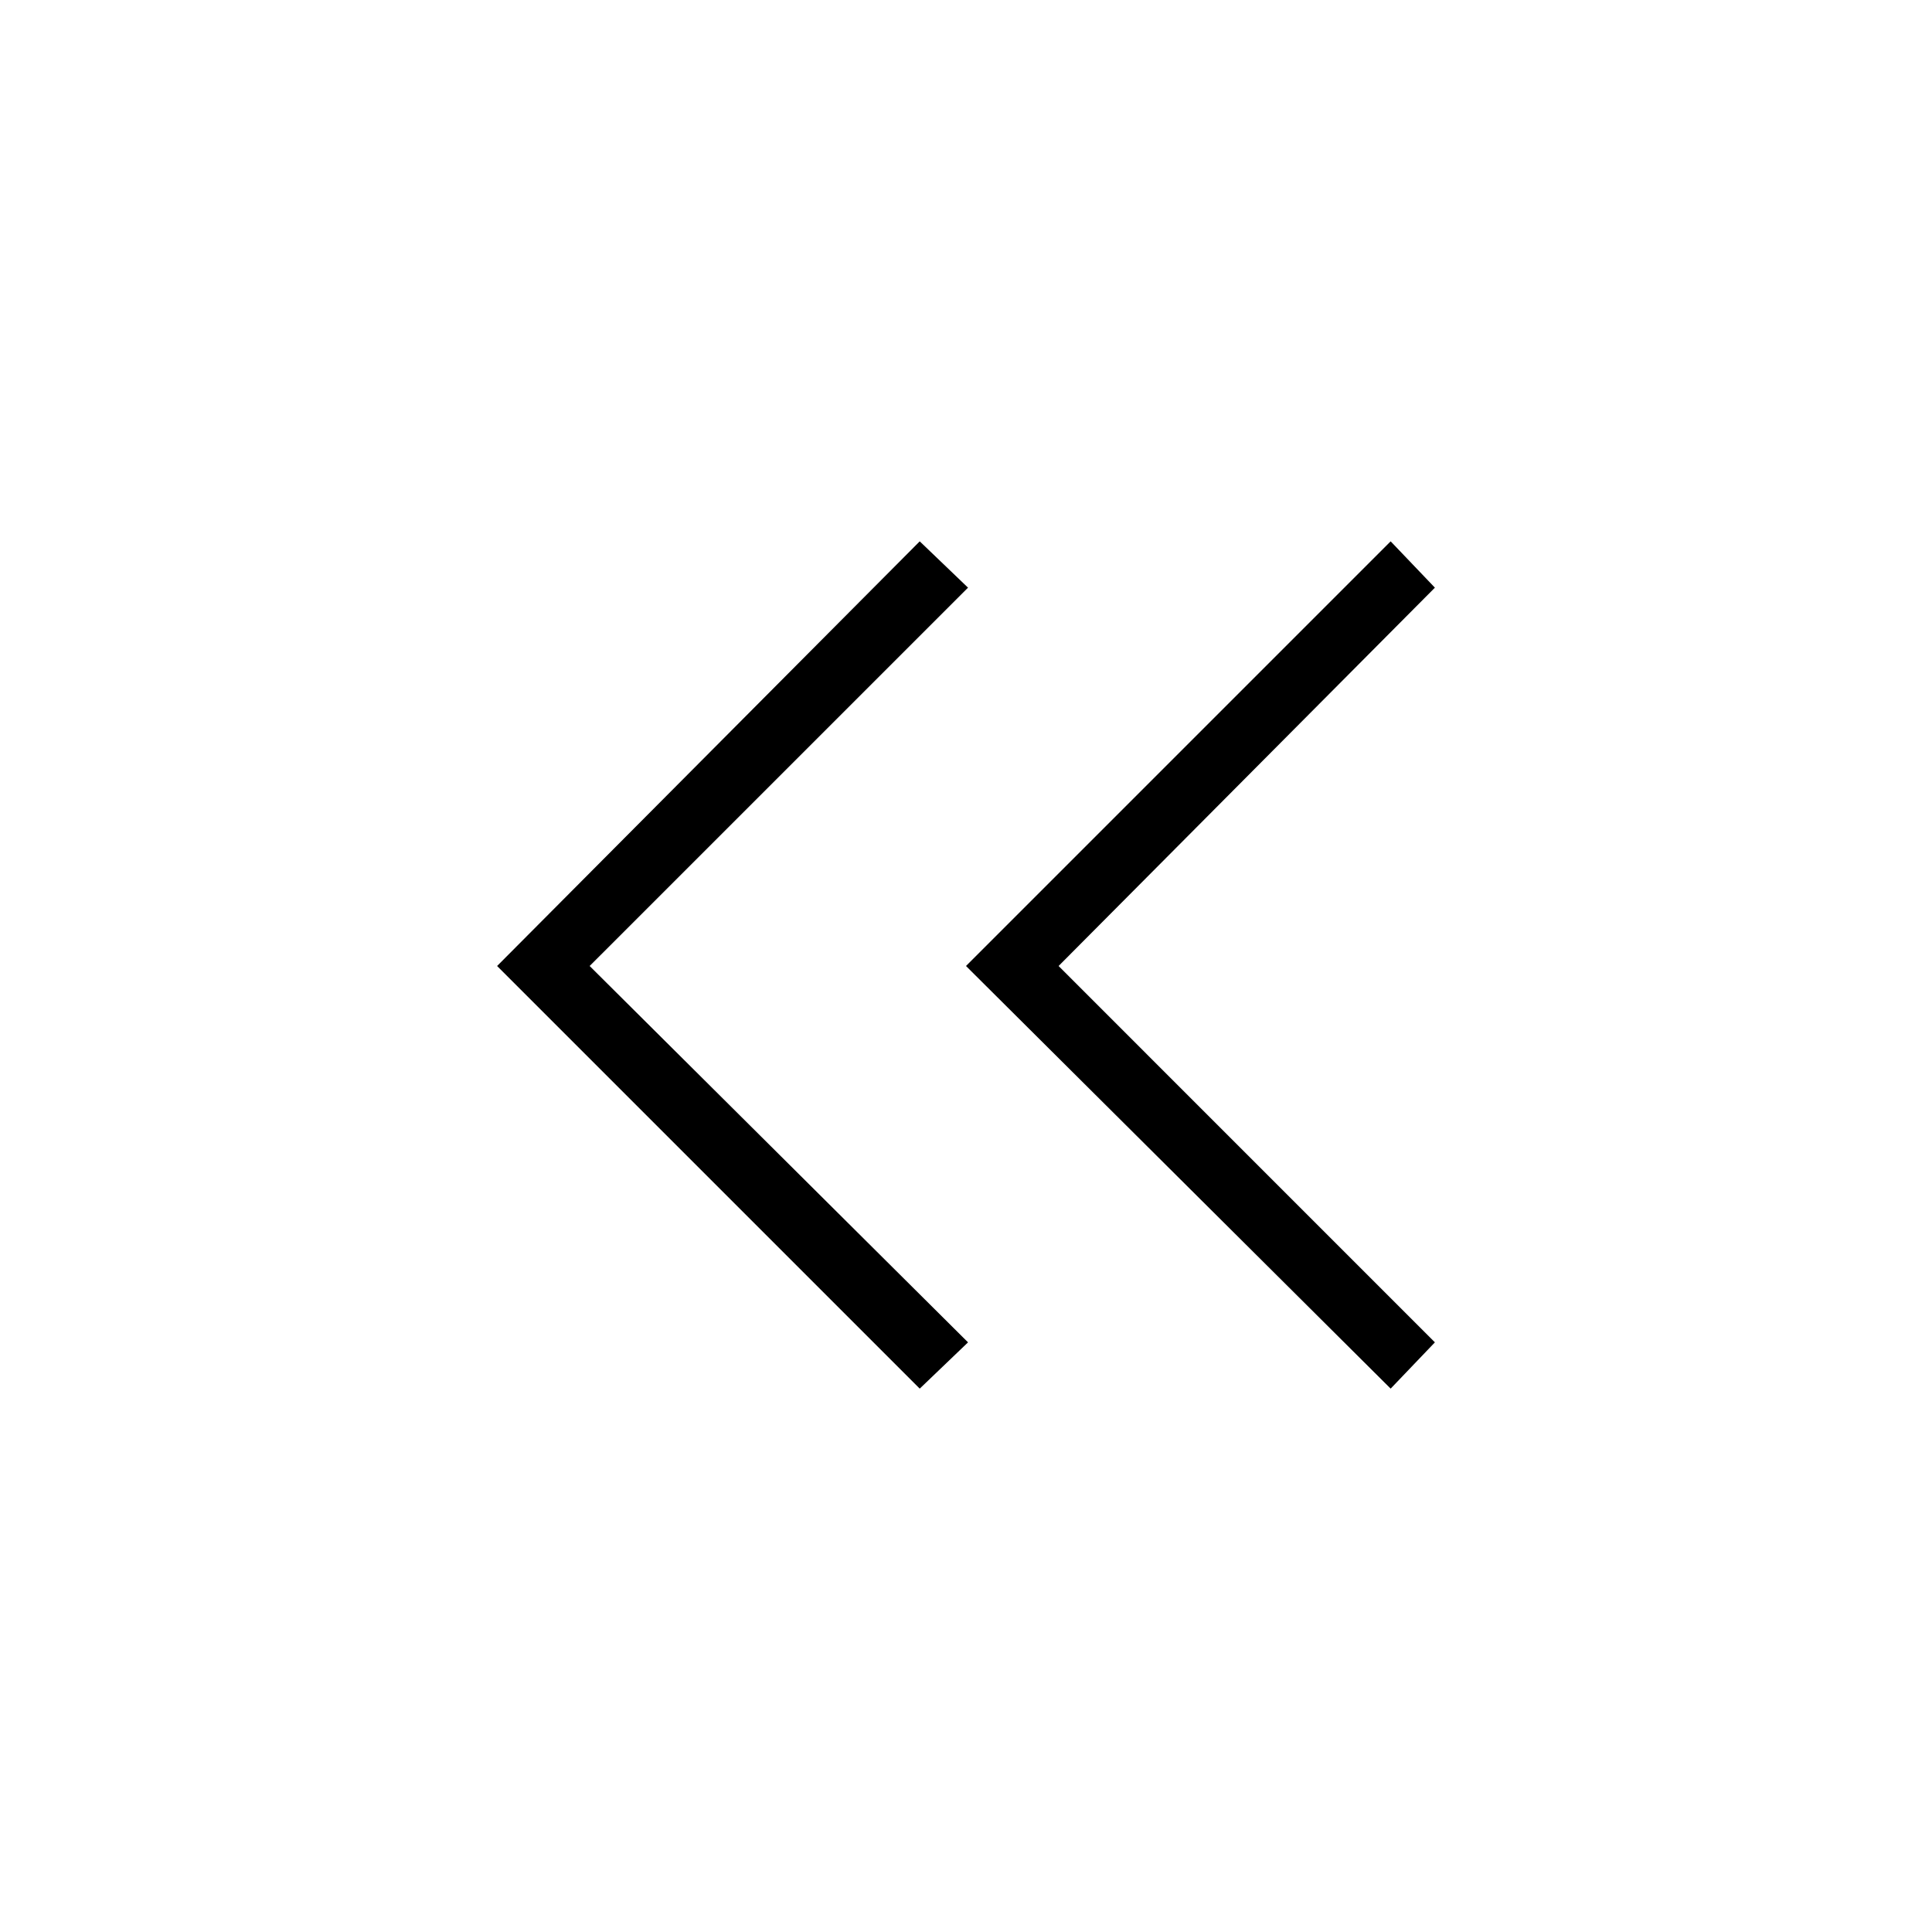<svg xmlns="http://www.w3.org/2000/svg" height="40" width="40"><path d="M19.042 28.75 10.292 20l8.75-8.792 1 .959L12.208 20l7.834 7.792Zm9.75 0L20 20l8.792-8.792.916.959L21.917 20l7.791 7.792Z"/></svg>